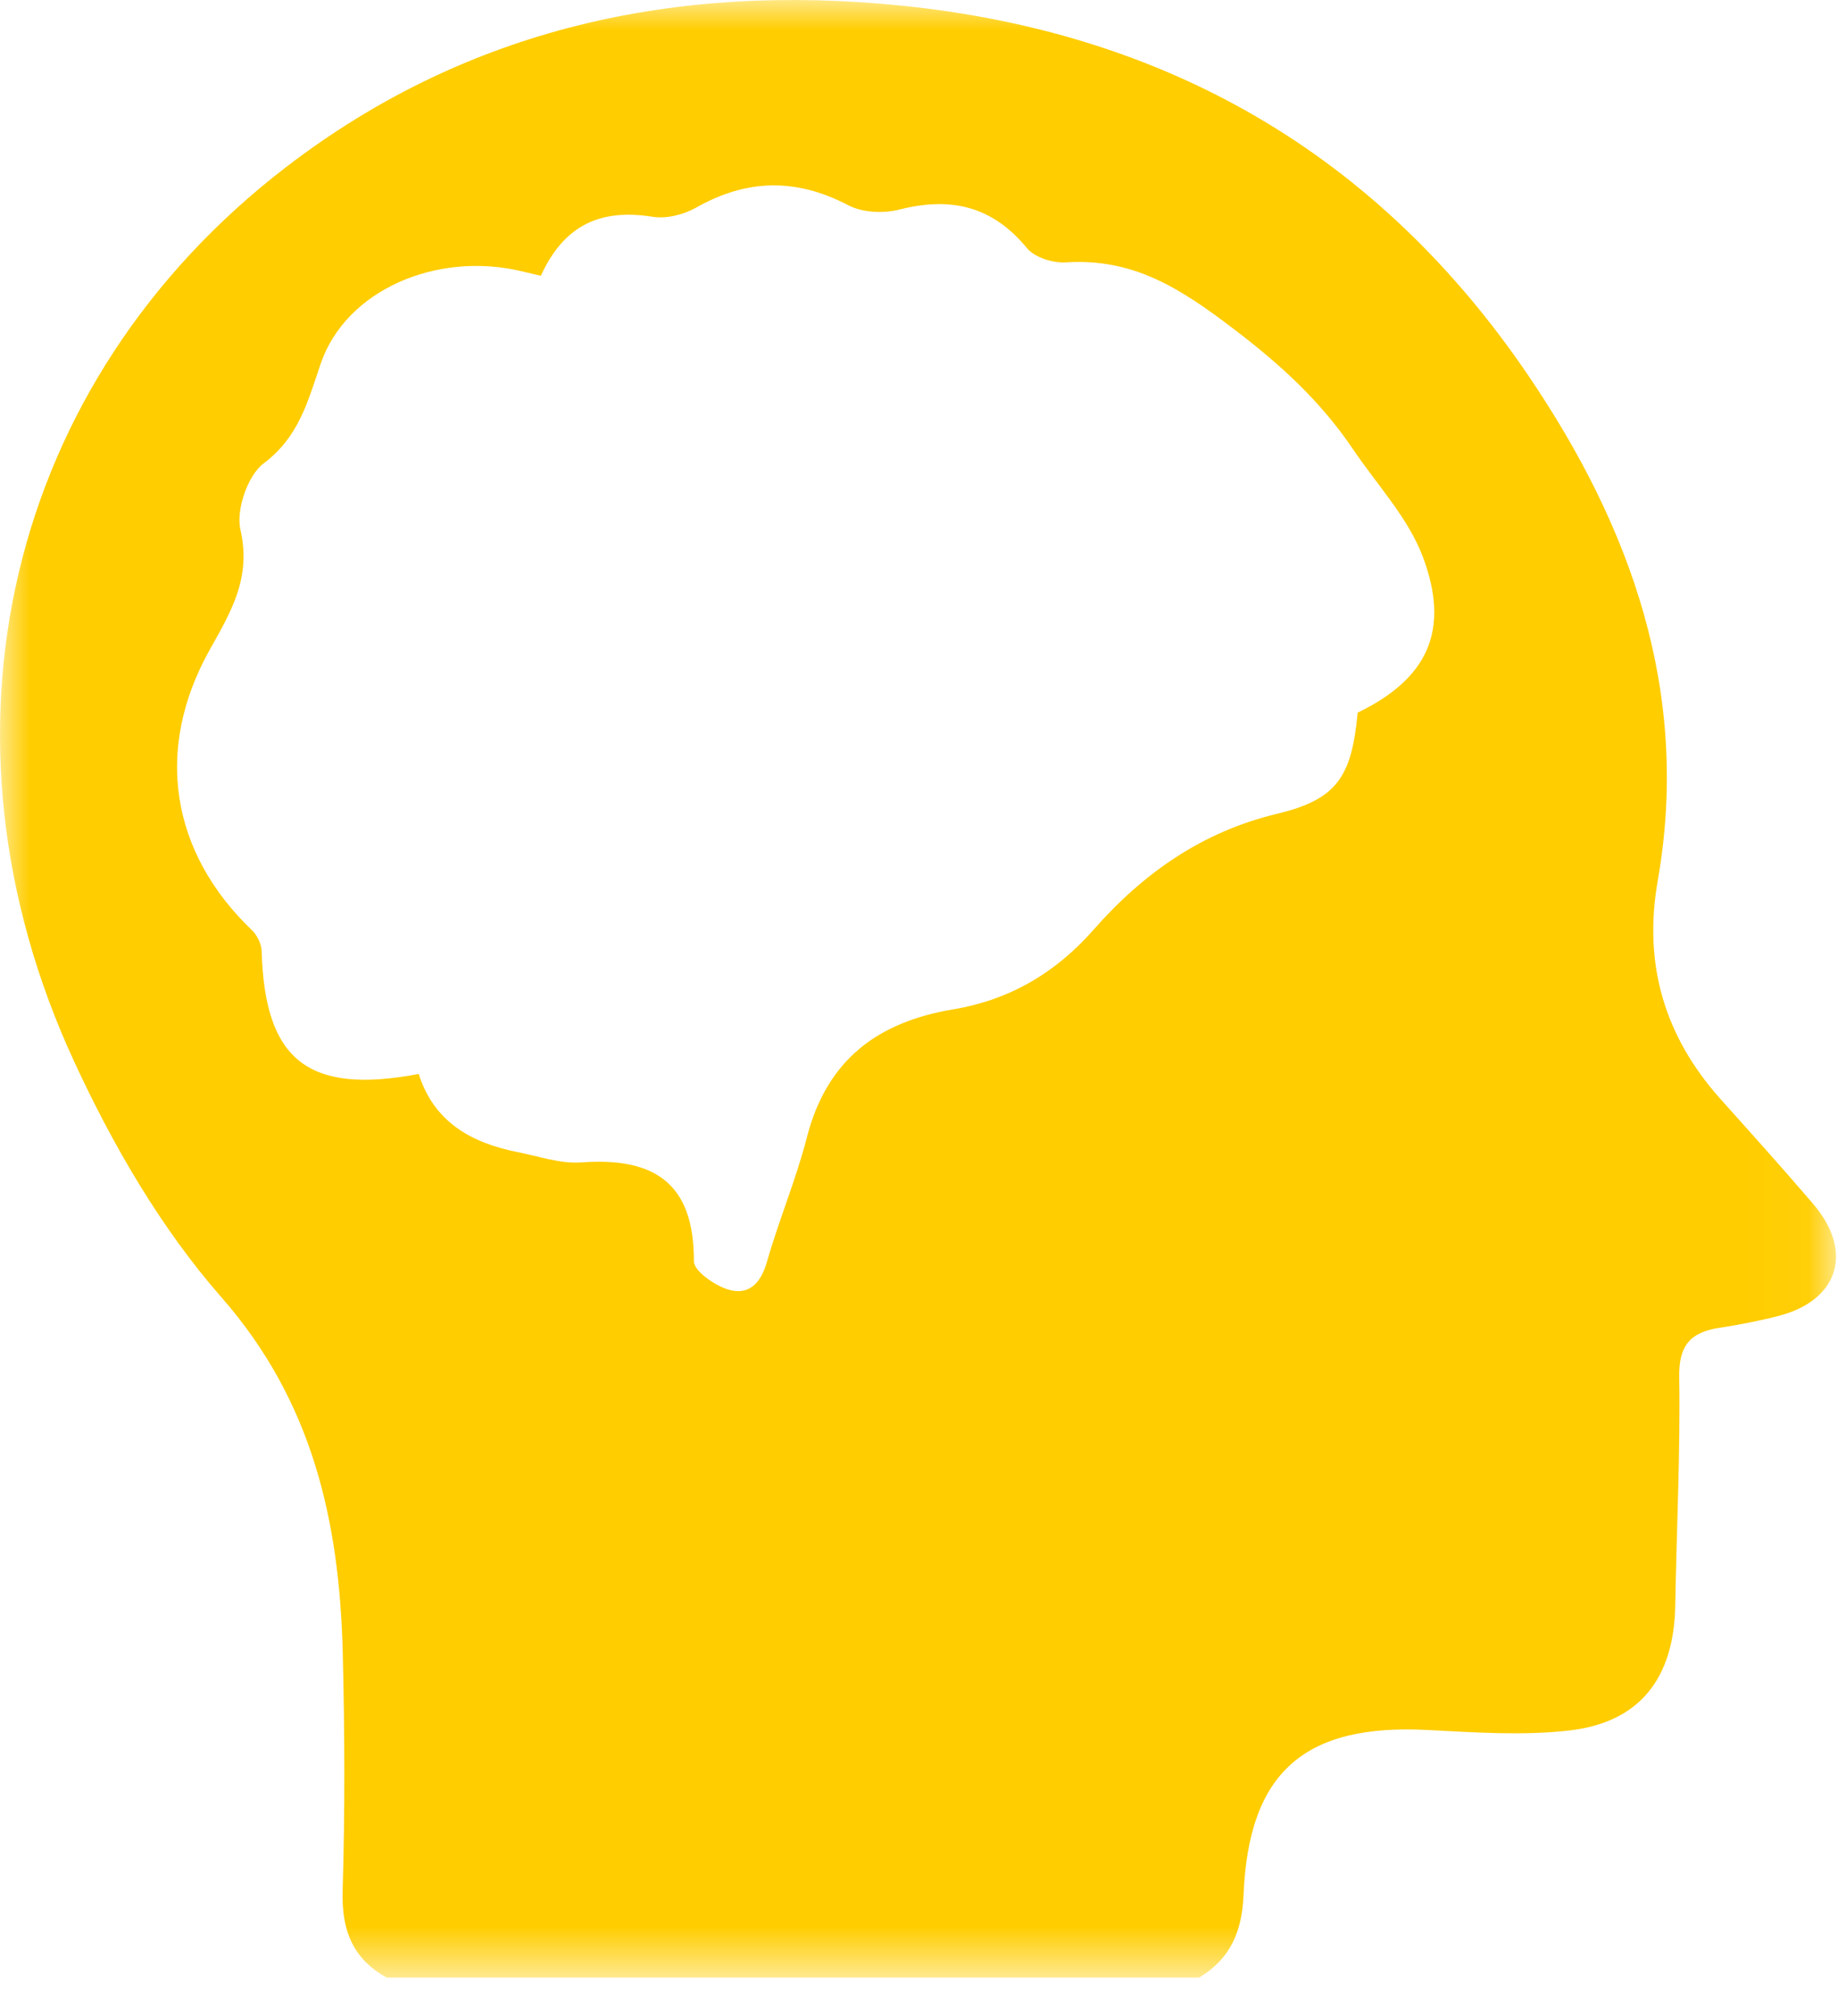 <?xml version="1.0" encoding="UTF-8"?>
<svg width="31px" height="34px" viewBox="0 0 31 34" version="1.1" xmlns="http://www.w3.org/2000/svg" xmlns:xlink="http://www.w3.org/1999/xlink">
    <!-- Generator: Sketch 49.1 (51147) - http://www.bohemiancoding.com/sketch -->
    <title>brain icon</title>
    <desc>Created with Sketch.</desc>
    <defs>
        <polygon id="path-1" points="0 0 30.966 0 30.966 33.353 0 33.353"></polygon>
    </defs>
    <g id="Page-1" stroke="none" stroke-width="1" fill="none" fill-rule="evenodd">
        <g id="phase4" transform="translate(-1079, -873)">
            <g id="Group-5" transform="translate(174, 864)">
                <g id="humansocial" transform="translate(760, 9)">
                    <g id="brain-icon" transform="translate(145, 0)">
                        <mask id="mask-2" fill="white">
                            <use xlink:href="#path-1"></use>
                        </mask>
                        <g id="Clip-2"></g>
                        <path d="M20.225,33.353 L6.523,33.353 C5.947,33.036 5.759,32.55 5.779,31.886 C5.819,30.552 5.814,29.214 5.781,27.88 C5.726,25.666 5.277,23.639 3.735,21.88 C2.719,20.722 1.904,19.318 1.251,17.904 C-1.295,12.398 0.118,6.431 4.829,2.815 C7.889,0.467 11.414,-0.289 15.203,0.095 C19.665,0.548 23.239,2.589 25.784,6.344 C27.506,8.886 28.517,11.679 27.96,14.851 C27.711,16.265 28.077,17.486 29.022,18.54 C29.545,19.124 30.07,19.707 30.58,20.303 C31.27,21.109 31.013,21.932 29.993,22.195 C29.665,22.279 29.331,22.343 28.996,22.395 C28.521,22.468 28.313,22.681 28.322,23.222 C28.342,24.507 28.277,25.793 28.255,27.078 C28.234,28.301 27.659,29.05 26.464,29.186 C25.678,29.275 24.871,29.218 24.076,29.177 C22.008,29.07 21.061,29.881 20.974,31.953 C20.948,32.584 20.749,33.038 20.225,33.353 M9.122,4.651 C8.985,4.619 8.894,4.598 8.802,4.576 C7.37,4.232 5.836,4.889 5.41,6.131 C5.19,6.774 5.041,7.37 4.446,7.816 C4.178,8.017 3.979,8.598 4.055,8.933 C4.241,9.744 3.901,10.31 3.539,10.955 C2.592,12.645 2.884,14.381 4.248,15.687 C4.336,15.771 4.41,15.92 4.413,16.041 C4.466,17.881 5.191,18.465 7.063,18.113 C7.317,18.924 7.952,19.276 8.73,19.431 C9.086,19.501 9.451,19.63 9.802,19.605 C11.001,19.517 11.709,19.923 11.703,21.27 C11.701,21.432 12.039,21.668 12.261,21.742 C12.614,21.86 12.827,21.661 12.935,21.282 C13.138,20.574 13.427,19.891 13.61,19.179 C13.949,17.863 14.816,17.233 16.079,17.023 C17.016,16.866 17.795,16.418 18.441,15.684 C19.277,14.732 20.271,14.029 21.536,13.726 C22.554,13.482 22.796,13.102 22.899,12.019 C24.069,11.453 24.469,10.642 23.997,9.389 C23.748,8.729 23.225,8.177 22.822,7.579 C22.278,6.773 21.611,6.16 20.817,5.555 C19.902,4.857 19.114,4.352 17.977,4.425 C17.759,4.439 17.451,4.343 17.32,4.184 C16.729,3.465 16.022,3.316 15.162,3.536 C14.895,3.603 14.543,3.586 14.304,3.46 C13.428,3.002 12.598,3.016 11.742,3.501 C11.531,3.621 11.241,3.693 11.007,3.656 C10.162,3.522 9.527,3.764 9.122,4.651" id="Fill-1" fill="#FFCD00" mask="url(#mask-2)"></path>
                    </g>
                </g>
            </g>
        </g>
    </g>
</svg>